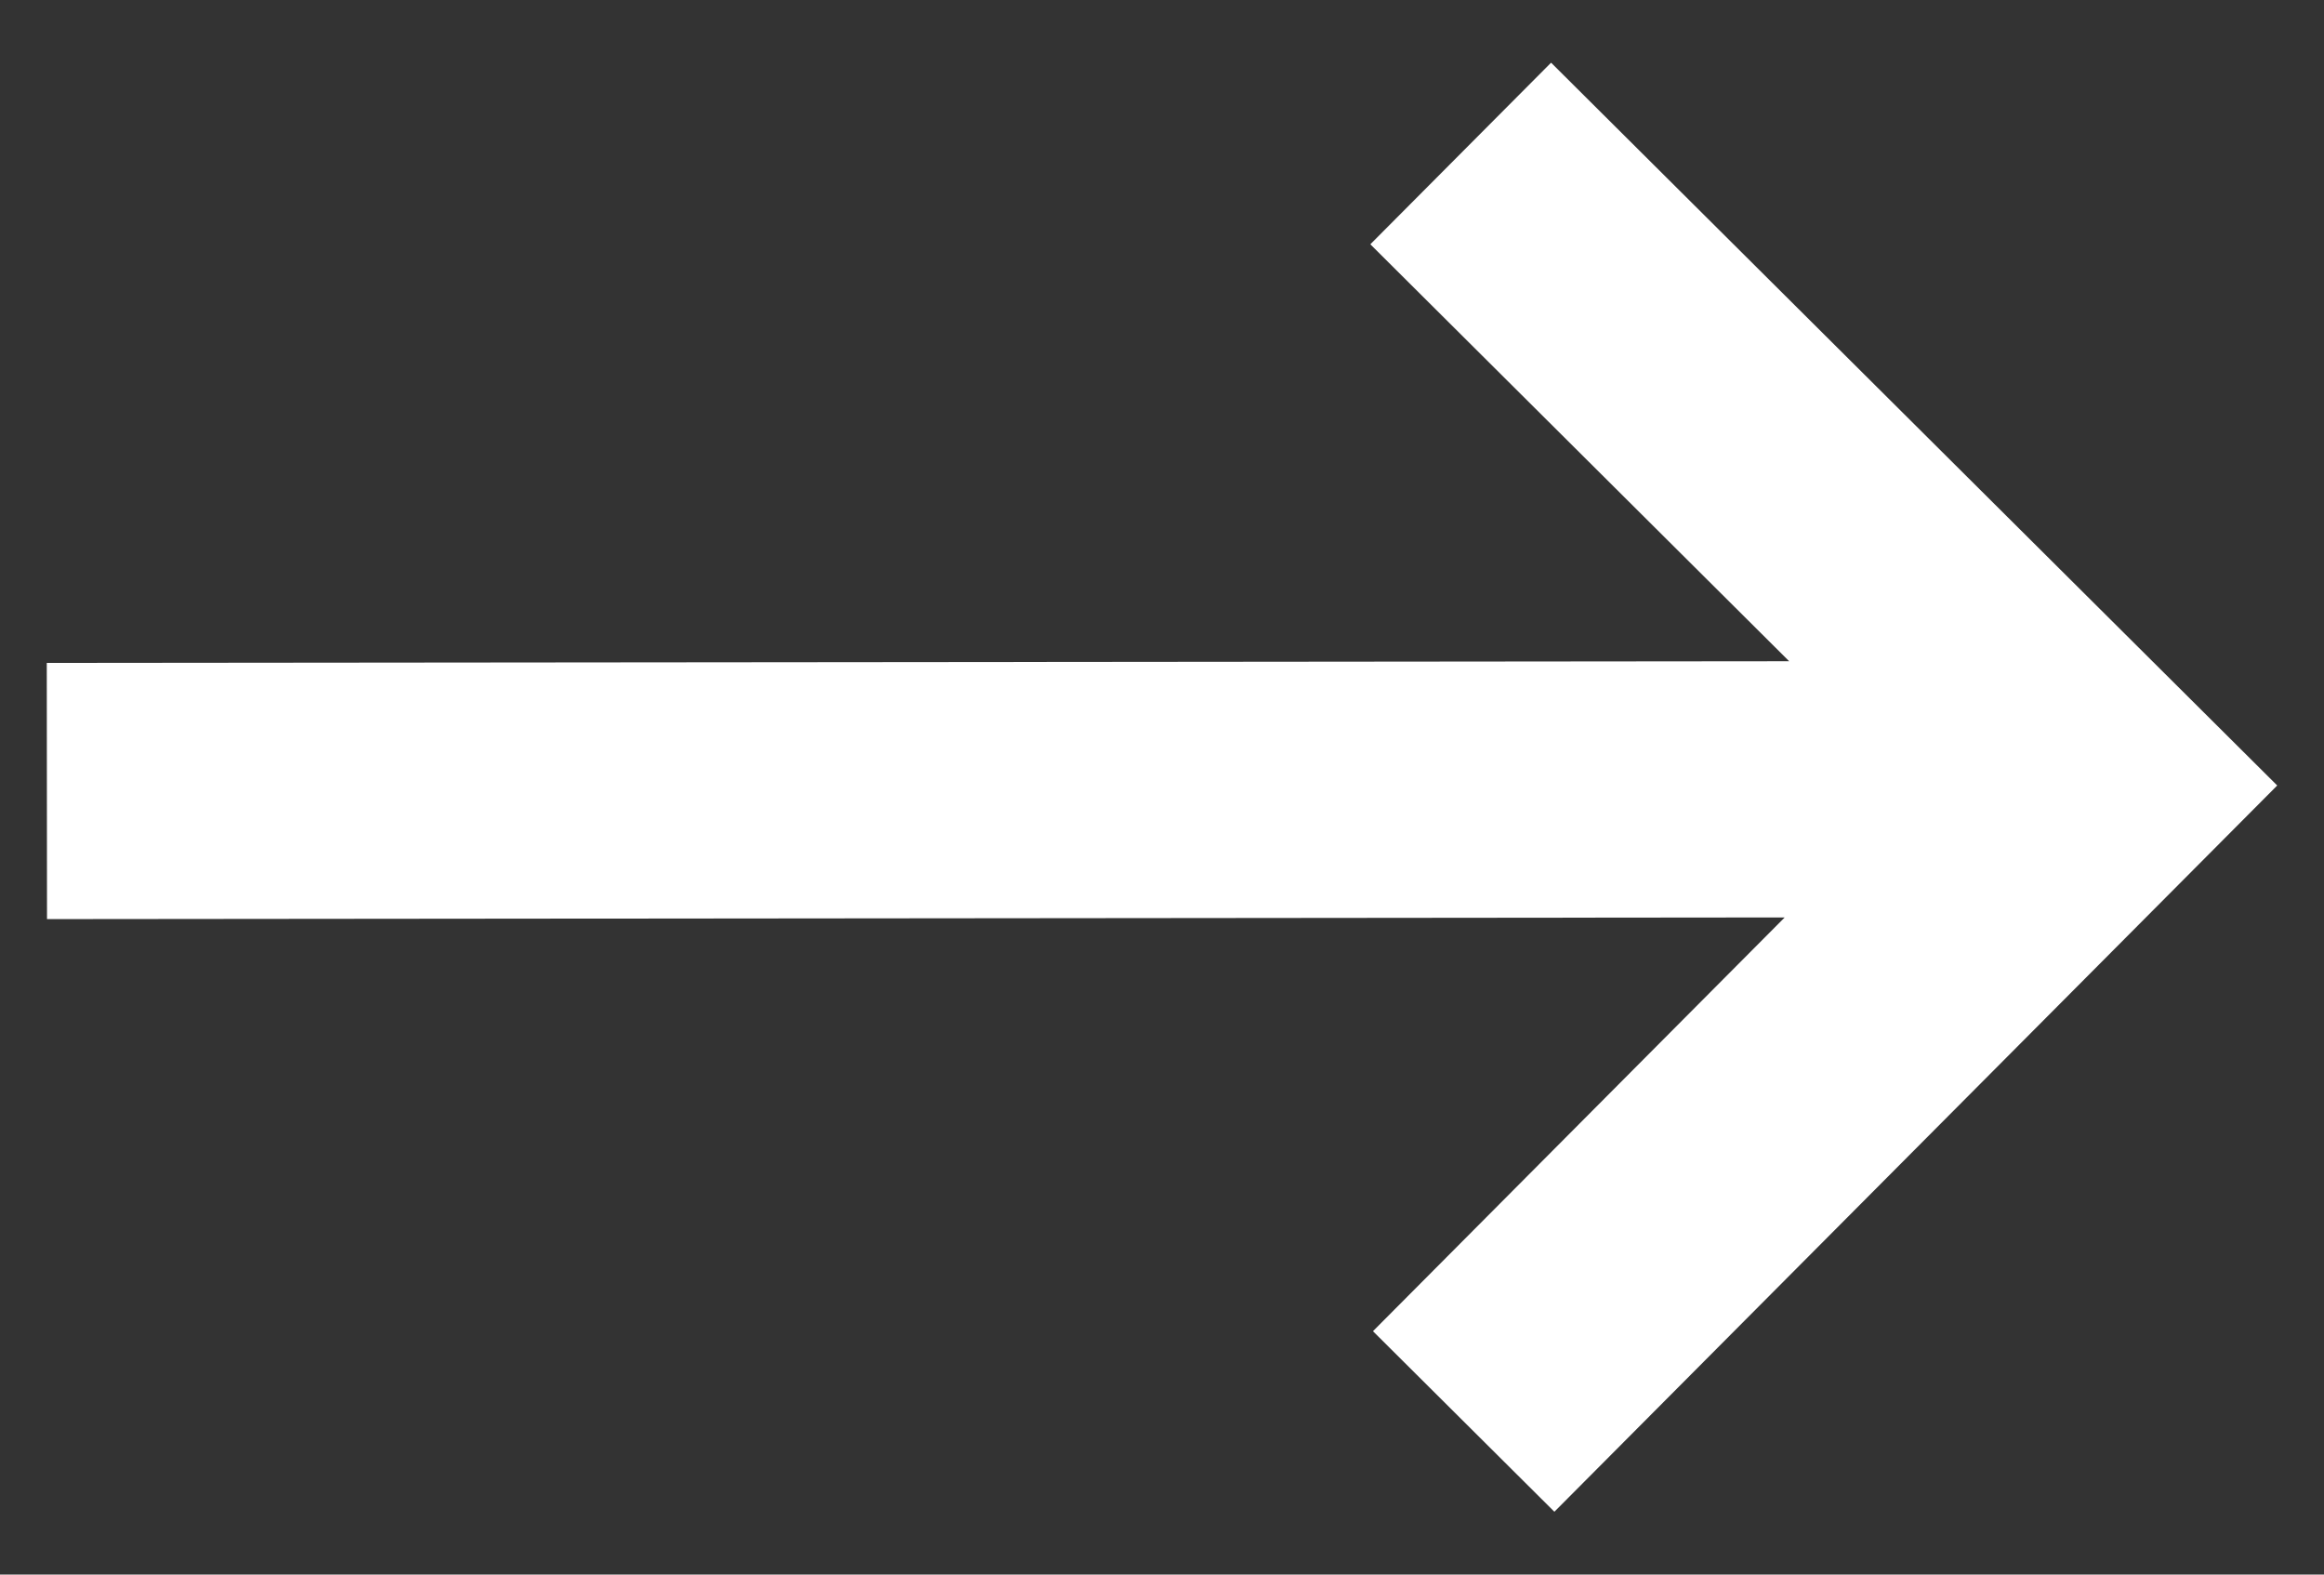 <svg width="31" height="21" viewBox="0 0 31 21" fill="none" xmlns="http://www.w3.org/2000/svg">
<rect x="0" y="0" width="31" height="21" fill="#333333" stroke="none"/>
<path d="M20.69 0.836L18.279 3.258L23.866 8.819L0.624 8.841L0.627 12.258L23.806 12.236L18.314 17.754L20.734 20.162L30.376 10.476L20.69 0.836Z" fill="white"/>
</svg>
